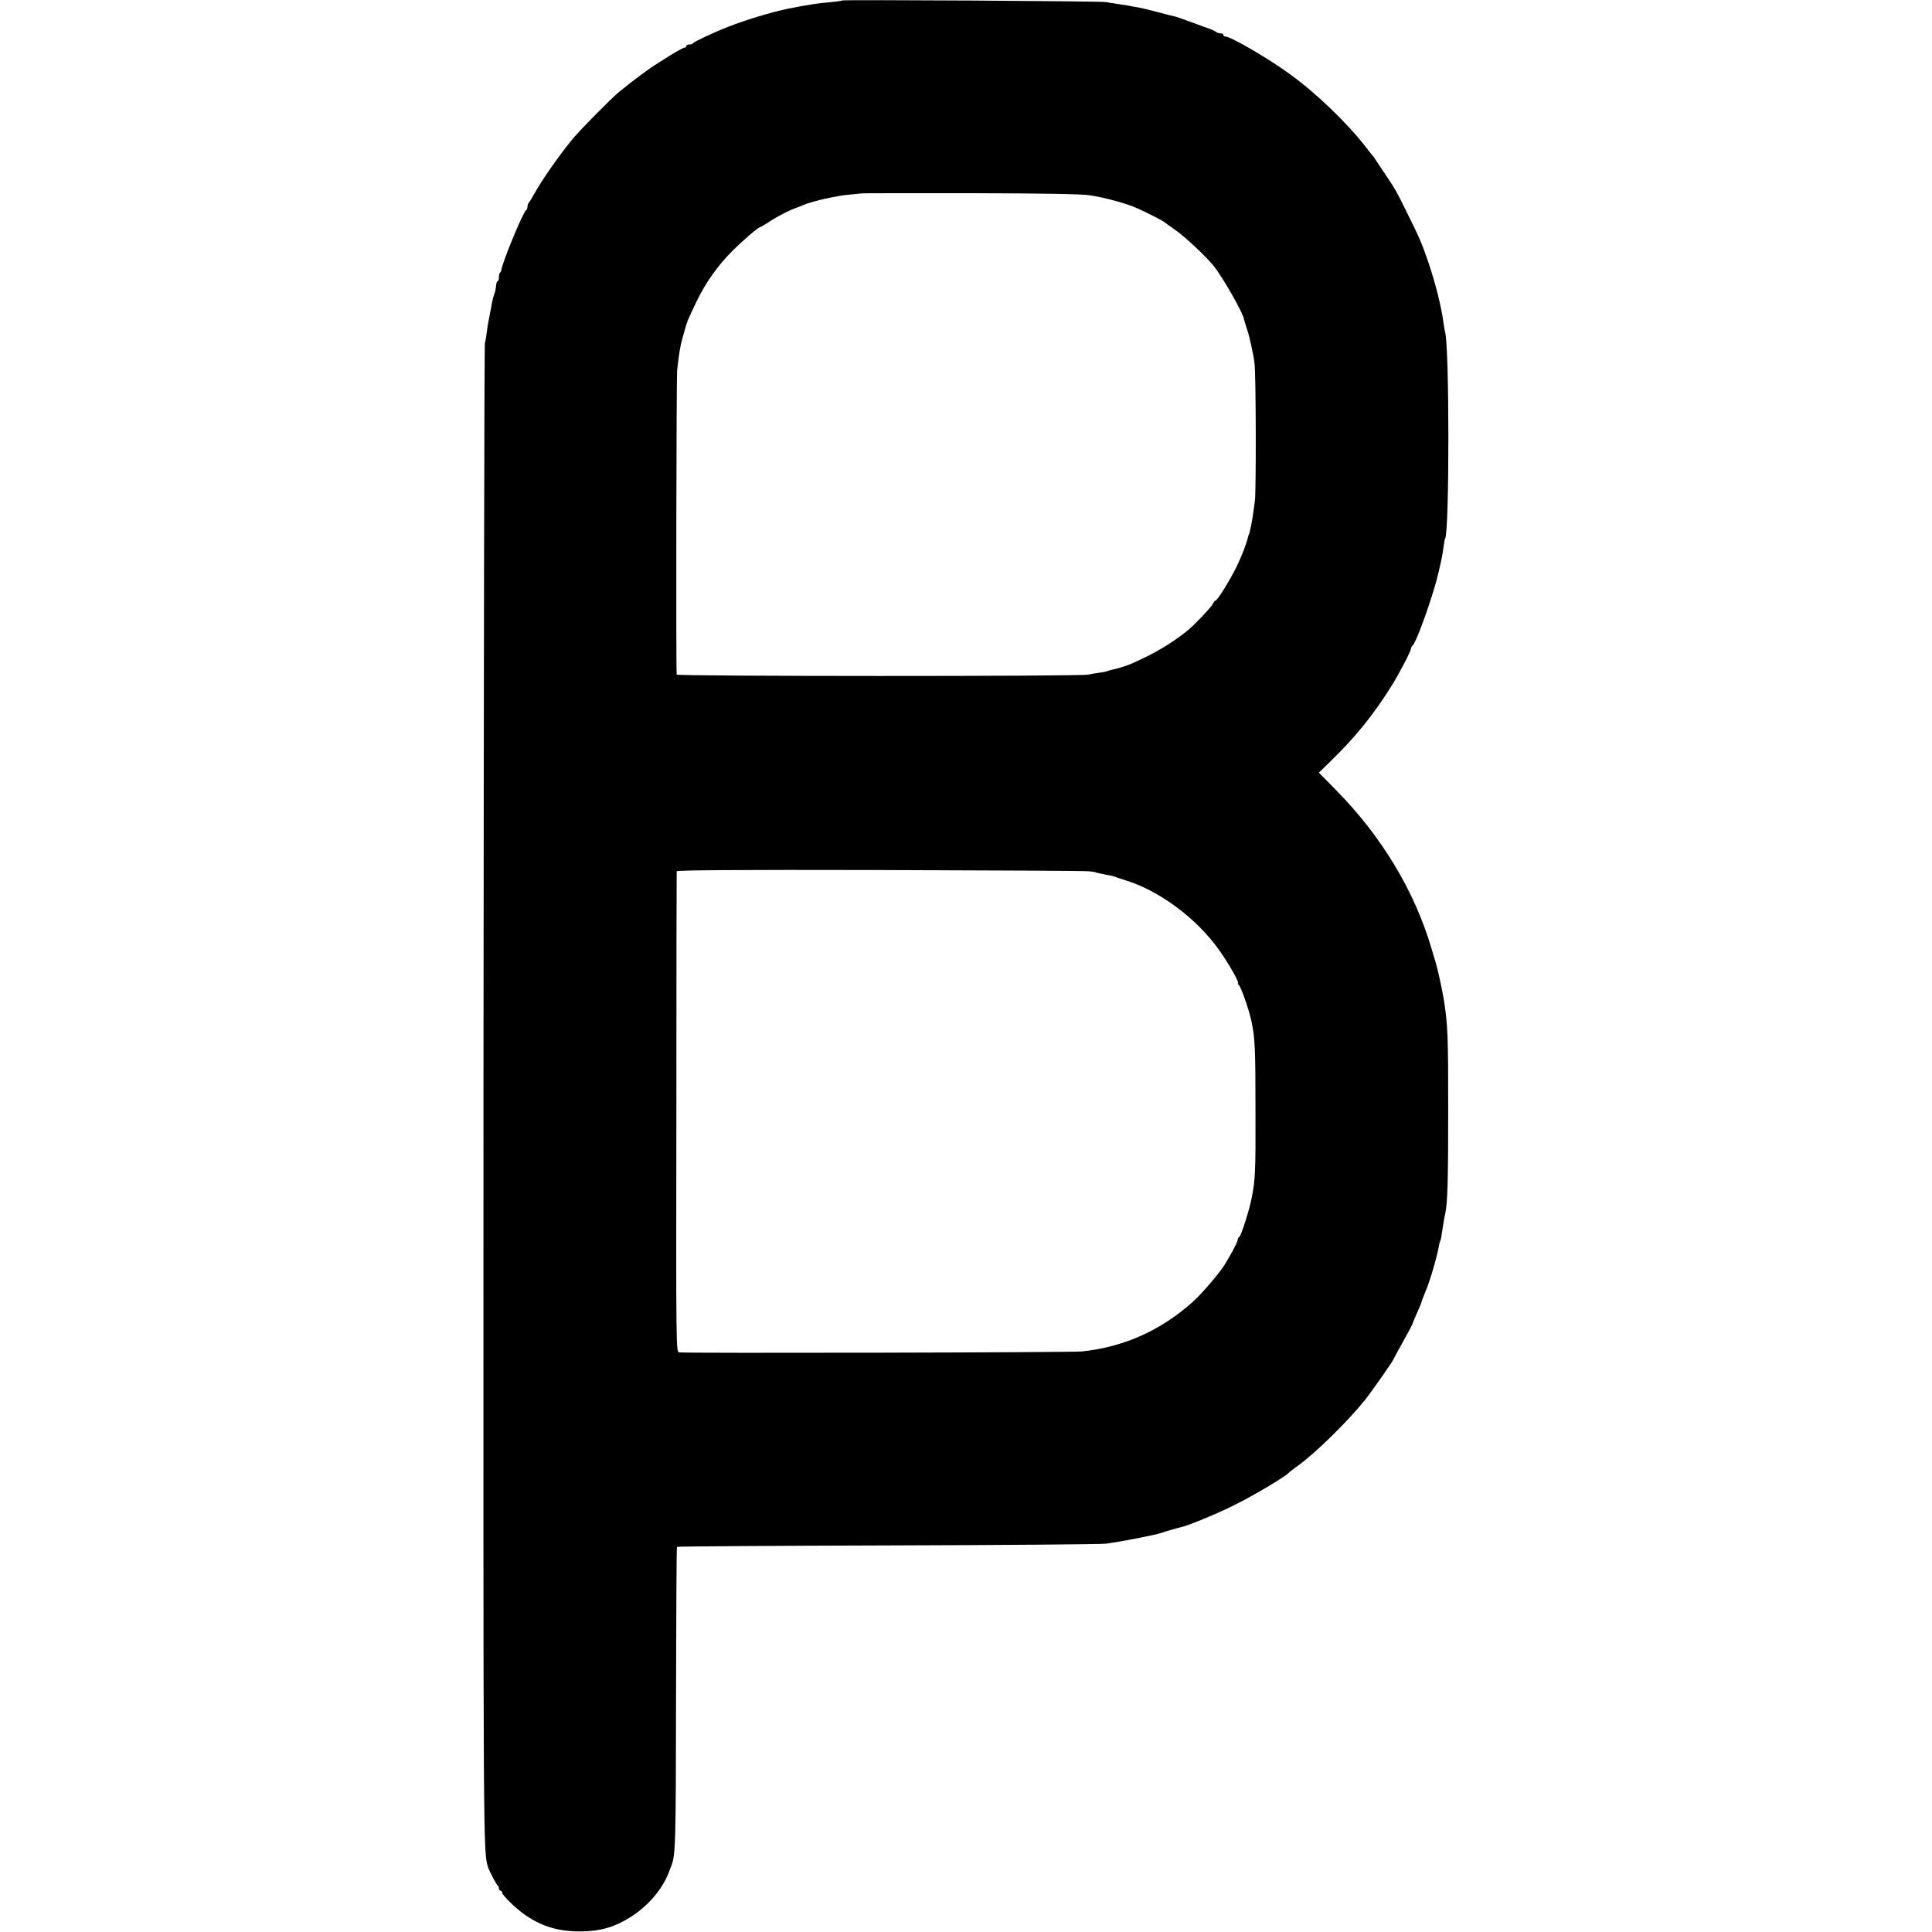 <?xml version="1.0" standalone="no"?>
<!DOCTYPE svg PUBLIC "-//W3C//DTD SVG 20010904//EN"
 "http://www.w3.org/TR/2001/REC-SVG-20010904/DTD/svg10.dtd">
<svg version="1.0" xmlns="http://www.w3.org/2000/svg"
 width="1216pt" height="1216pt" viewBox="0 0 1216 1216"
 preserveAspectRatio="xMidYMid meet">
<g transform="translate(0,1216) scale(0.1,-0.1)"
fill="#000000" stroke="none">
<path d="M5299 12157 c-2 -3 -35 -7 -74 -11 -38 -3 -83 -8 -100 -11 -89 -15
-108 -18 -161 -29 -105 -21 -267 -70 -384 -116 -83 -32 -215 -94 -218 -102 -2
-5 -12 -8 -23 -8 -10 0 -19 -4 -19 -10 0 -5 -5 -10 -12 -10 -6 0 -45 -21 -87
-47 -42 -27 -83 -52 -92 -58 -46 -28 -162 -115 -234 -175 -51 -42 -238 -232
-287 -290 -91 -110 -199 -265 -251 -360 -10 -19 -23 -39 -28 -45 -5 -5 -9 -17
-9 -26 0 -10 -3 -19 -8 -21 -18 -8 -153 -335 -157 -380 0 -3 -3 -10 -8 -14 -4
-4 -7 -18 -7 -31 0 -13 -4 -23 -8 -23 -4 0 -9 -13 -10 -30 -1 -16 -6 -40 -12
-54 -5 -13 -14 -50 -19 -83 -6 -32 -13 -69 -16 -83 -3 -14 -8 -45 -11 -70 -3
-25 -8 -56 -12 -70 -4 -14 -7 -2149 -9 -4745 -1 -4819 -2 -4752 30 -4850 9
-26 53 -110 60 -113 4 -2 7 -10 7 -18 0 -8 5 -14 10 -14 6 0 10 -6 10 -12 1
-17 94 -107 150 -144 110 -74 215 -103 359 -100 116 2 204 29 303 92 114 73
205 183 243 294 1 3 4 12 8 20 29 72 31 118 32 1057 1 524 3 955 6 957 3 3
599 7 1324 9 726 2 1345 7 1375 11 99 13 312 55 350 68 19 7 101 31 116 34 48
9 244 90 359 149 115 58 305 171 325 194 3 4 32 26 65 50 114 84 310 277 415
408 44 55 180 249 180 257 0 1 27 51 60 110 33 59 60 110 60 112 0 3 9 25 20
50 21 46 37 84 39 96 1 4 10 28 21 54 28 63 72 213 86 288 2 16 7 32 9 36 4 7
6 17 20 110 4 25 9 54 12 65 14 67 18 203 18 640 0 487 -2 542 -29 713 -6 33
-22 114 -35 167 -6 22 -10 40 -10 40 0 0 -2 7 -4 15 -3 8 -15 49 -27 90 -107
363 -315 707 -600 996 l-109 111 67 65 c163 158 276 298 391 482 48 77 121
216 121 232 0 5 5 15 11 21 28 28 131 320 164 463 23 101 24 108 31 160 3 25
8 48 10 51 27 46 27 1218 -1 1301 -2 7 -6 31 -9 53 -13 100 -50 249 -96 385
-40 117 -56 154 -131 305 -68 139 -77 155 -144 254 -28 41 -54 82 -60 90 -5 9
-12 18 -15 21 -3 3 -21 25 -40 50 -121 157 -317 345 -485 466 -138 100 -369
234 -402 234 -7 0 -13 5 -13 10 0 6 -8 10 -18 10 -10 0 -22 4 -28 9 -5 4 -22
13 -39 19 -16 6 -68 24 -115 42 -47 17 -92 33 -100 35 -8 1 -58 14 -110 28
-52 14 -111 28 -130 31 -19 3 -44 7 -55 10 -11 2 -42 7 -70 11 -27 4 -61 9
-75 12 -29 6 -1654 16 -1661 10z m1559 -1226 c95 -14 235 -52 302 -83 65 -29
164 -80 170 -87 3 -3 32 -24 64 -46 57 -38 196 -168 245 -229 57 -71 187 -299
190 -334 1 -4 8 -28 16 -53 9 -25 17 -54 19 -65 3 -10 9 -40 15 -66 6 -26 14
-68 17 -95 9 -66 11 -806 2 -868 -13 -97 -17 -120 -23 -150 -4 -16 -8 -37 -10
-45 -2 -8 -4 -15 -5 -15 -1 0 -3 -7 -5 -15 -8 -40 -41 -123 -76 -195 -44 -87
-117 -205 -129 -205 -4 0 -11 -9 -16 -20 -9 -20 -112 -129 -155 -165 -101 -83
-218 -152 -364 -215 -25 -11 -86 -29 -114 -35 -11 -2 -24 -6 -29 -8 -4 -3 -27
-8 -52 -11 -25 -3 -56 -9 -70 -12 -46 -12 -2590 -11 -2591 0 -5 57 -2 1867 3
1916 11 102 20 156 33 200 1 3 7 25 14 50 15 55 17 61 74 180 55 117 138 233
226 320 67 67 164 150 174 150 3 0 25 13 49 28 56 38 140 81 188 97 3 1 19 7
35 14 58 25 214 60 292 66 43 4 79 8 80 8 1 1 304 1 675 1 461 -1 699 -5 756
-13z m-3 -4255 c22 -2 40 -5 40 -6 0 -2 16 -5 65 -15 43 -8 51 -10 70 -18 8
-3 33 -11 55 -18 212 -65 446 -239 587 -437 59 -82 133 -212 120 -212 -4 0 -2
-4 4 -8 13 -9 63 -149 80 -227 23 -108 26 -167 26 -575 1 -374 -1 -424 -24
-540 -14 -74 -66 -238 -78 -245 -6 -3 -10 -12 -10 -19 0 -7 -15 -38 -32 -70
-18 -32 -38 -67 -45 -78 -28 -50 -149 -192 -209 -245 -202 -179 -431 -281
-694 -309 -63 -7 -2495 -12 -2535 -6 -20 3 -20 11 -18 1510 0 829 1 1512 2
1518 1 7 370 10 1279 8 702 -2 1295 -5 1317 -8z"/>
</g>
</svg>
